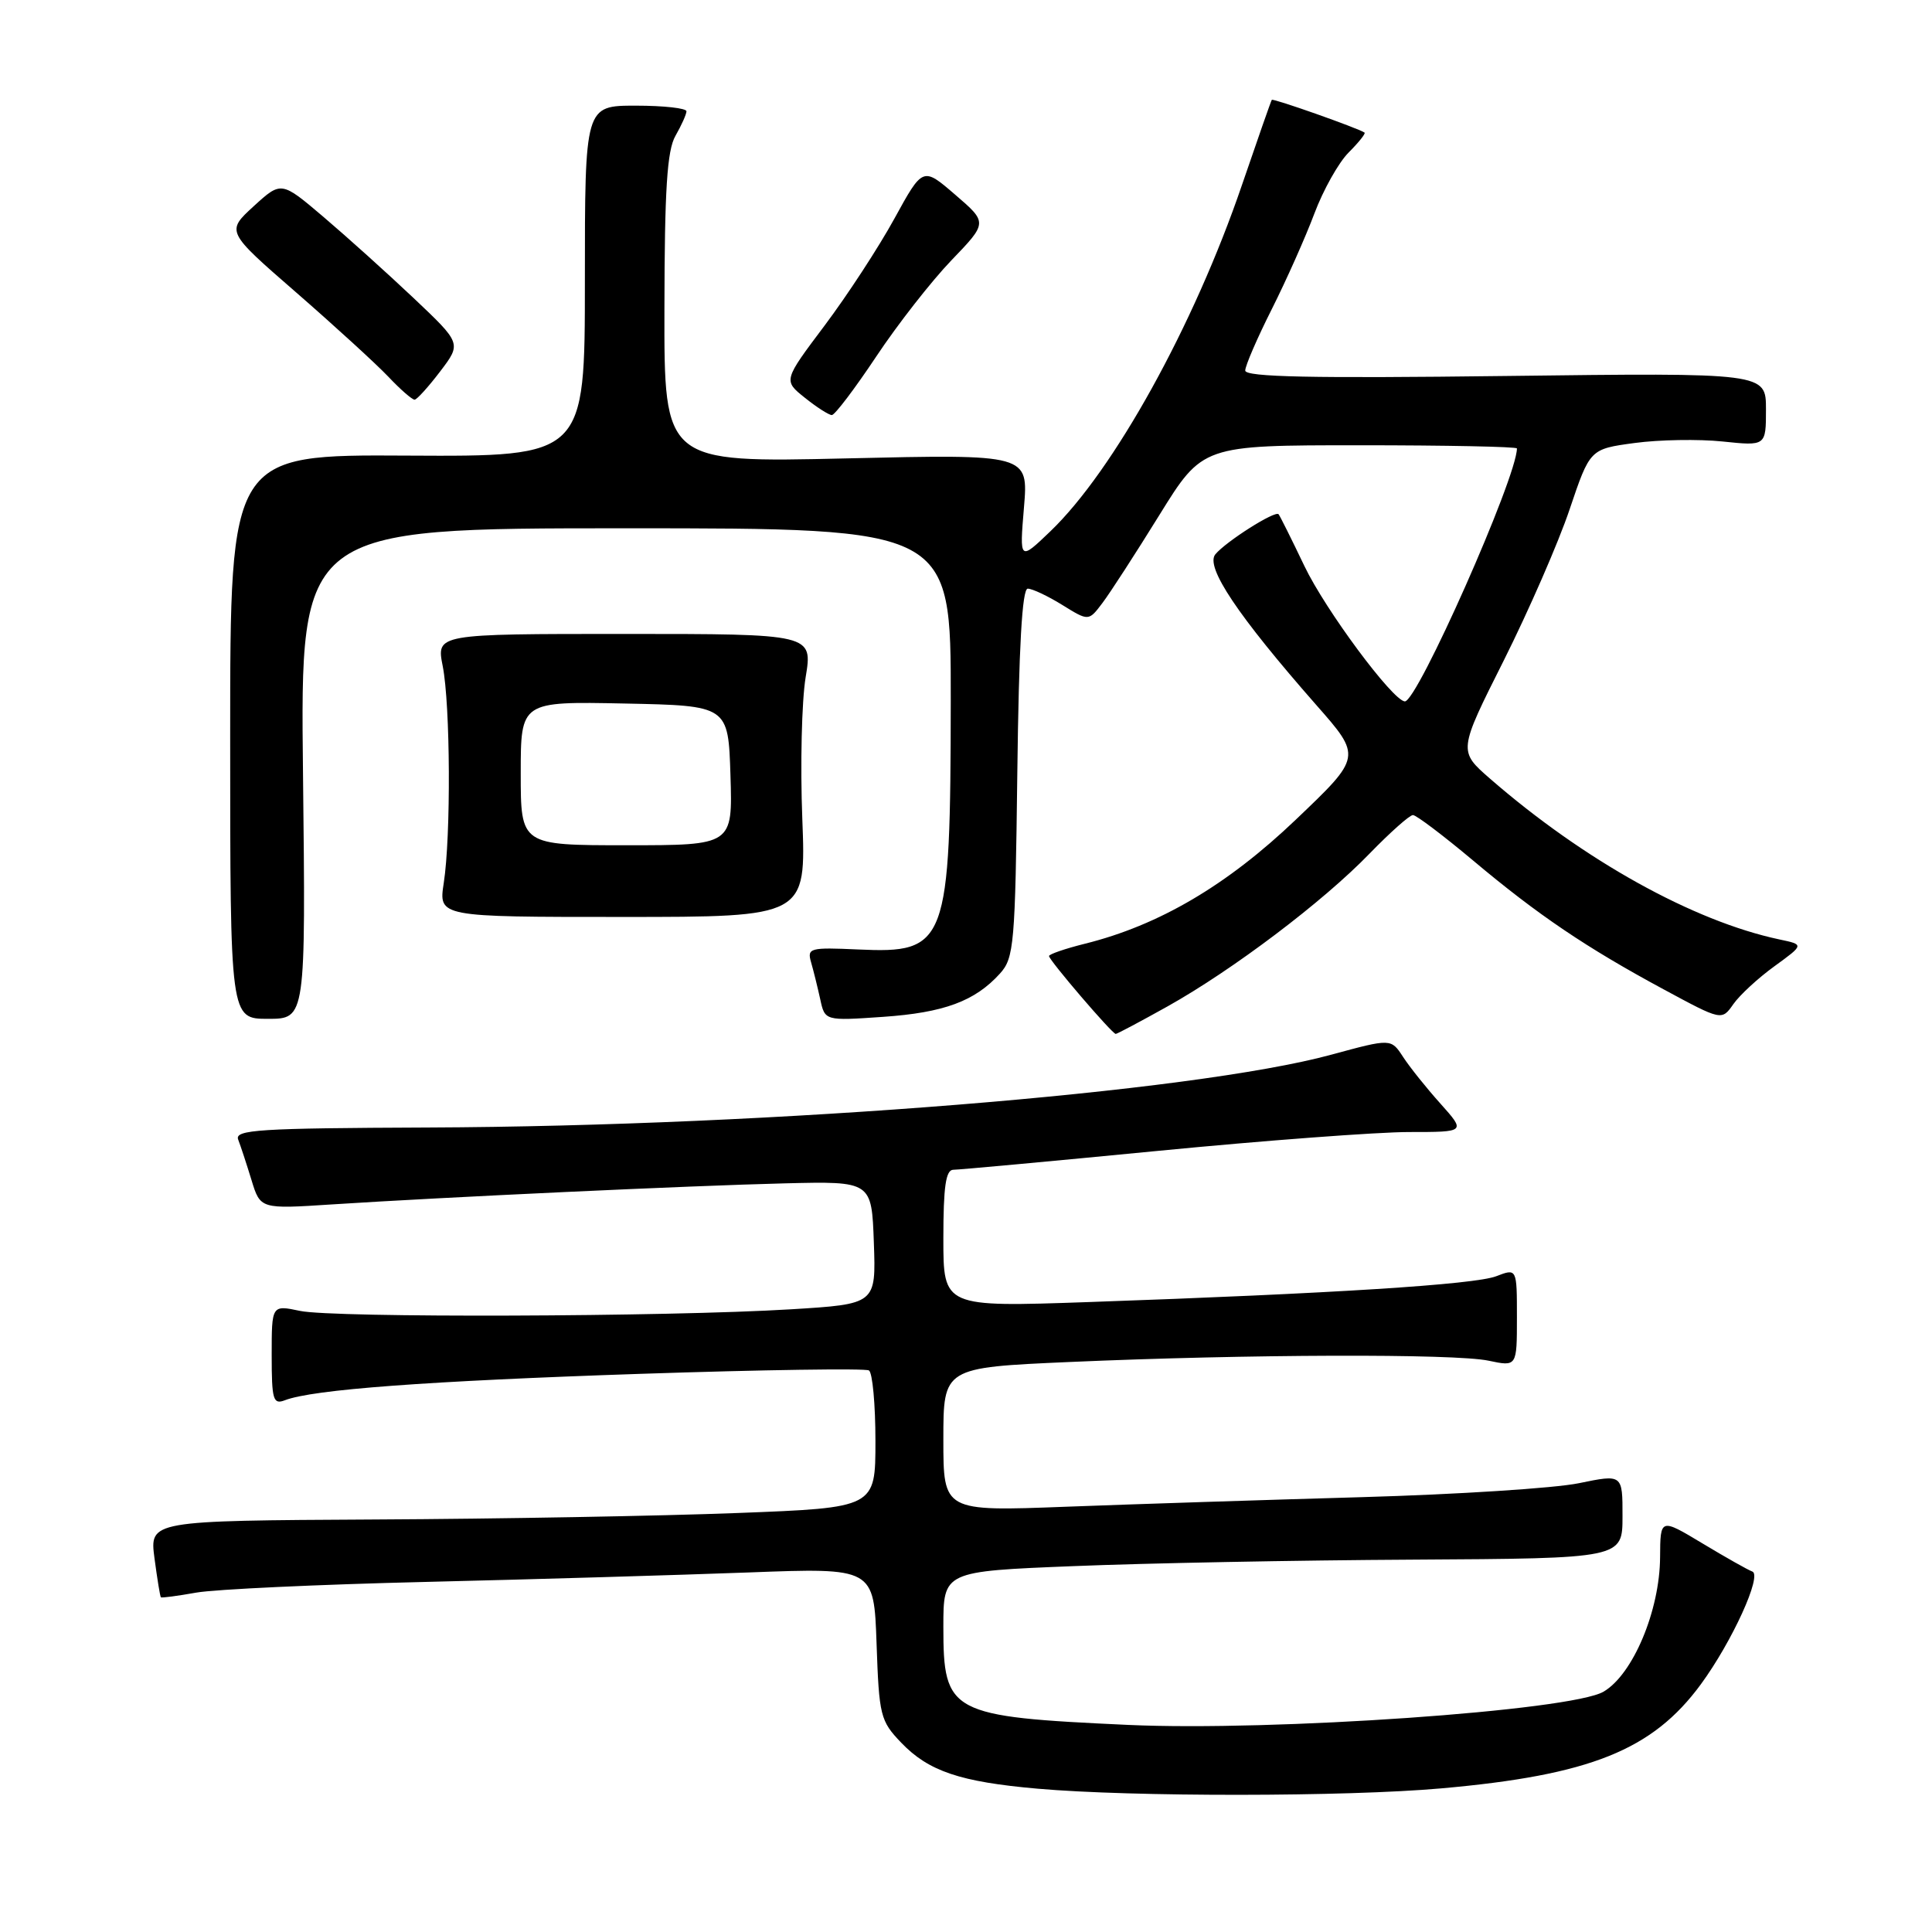 <?xml version="1.0" encoding="UTF-8" standalone="no"?>
<!DOCTYPE svg PUBLIC "-//W3C//DTD SVG 1.1//EN" "http://www.w3.org/Graphics/SVG/1.1/DTD/svg11.dtd" >
<svg xmlns="http://www.w3.org/2000/svg" xmlns:xlink="http://www.w3.org/1999/xlink" version="1.1" viewBox="0 0 256 256">
 <g >
 <path fill="currentColor"
d=" M 190.96 236.97 C 210.70 235.22 218.96 231.91 225.37 223.18 C 229.52 217.52 233.55 208.68 232.18 208.23 C 231.66 208.05 228.71 206.39 225.62 204.53 C 220.00 201.15 220.00 201.15 219.97 206.32 C 219.93 213.42 216.37 221.89 212.47 224.16 C 208.15 226.68 168.65 229.43 149.50 228.56 C 125.84 227.47 125.00 227.03 125.00 215.57 C 125.00 208.21 125.00 208.21 142.25 207.52 C 151.74 207.13 171.99 206.74 187.24 206.66 C 214.99 206.50 214.99 206.50 214.99 200.92 C 215.00 195.34 215.00 195.34 209.22 196.53 C 206.04 197.19 193.10 198.02 180.47 198.38 C 167.84 198.74 150.19 199.31 141.25 199.65 C 125.00 200.27 125.00 200.27 125.00 190.74 C 125.00 181.21 125.00 181.21 141.75 180.47 C 165.14 179.44 192.79 179.35 197.25 180.30 C 201.00 181.09 201.00 181.09 201.00 174.57 C 201.00 168.05 201.00 168.05 198.25 169.11 C 195.37 170.21 176.64 171.40 144.25 172.53 C 125.00 173.20 125.00 173.20 125.00 164.10 C 125.00 157.25 125.32 155.00 126.32 155.00 C 127.04 155.00 139.23 153.88 153.40 152.50 C 167.57 151.12 182.56 150.00 186.70 150.00 C 194.23 150.00 194.23 150.00 190.87 146.24 C 189.01 144.17 186.78 141.38 185.91 140.04 C 184.32 137.60 184.32 137.60 176.41 139.75 C 158.04 144.75 102.55 149.22 56.74 149.40 C 34.29 149.49 31.06 149.69 31.56 151.00 C 31.88 151.82 32.67 154.23 33.32 156.35 C 34.50 160.21 34.50 160.21 44.00 159.59 C 59.02 158.62 91.42 157.11 104.00 156.80 C 115.50 156.52 115.50 156.52 115.79 164.66 C 116.08 172.80 116.08 172.80 104.79 173.49 C 88.42 174.49 44.14 174.64 39.75 173.70 C 36.00 172.91 36.00 172.91 36.00 179.56 C 36.00 185.49 36.19 186.14 37.75 185.54 C 41.46 184.11 56.61 182.99 84.89 182.04 C 101.06 181.50 114.67 181.30 115.14 181.59 C 115.61 181.88 116.00 186.09 116.00 190.95 C 116.00 199.78 116.00 199.78 97.75 200.48 C 87.71 200.87 66.07 201.26 49.66 201.34 C 19.82 201.50 19.82 201.50 20.47 206.48 C 20.84 209.22 21.21 211.55 21.32 211.65 C 21.42 211.75 23.53 211.47 26.00 211.03 C 28.48 210.59 42.20 209.95 56.50 209.61 C 70.80 209.27 89.99 208.70 99.15 208.36 C 115.80 207.73 115.80 207.73 116.15 217.80 C 116.48 227.35 116.65 228.03 119.41 230.91 C 123.04 234.70 127.23 236.11 137.48 237.01 C 150.00 238.11 178.33 238.09 190.96 236.97 Z  M 154.71 133.35 C 163.36 128.51 175.32 119.47 181.46 113.12 C 184.19 110.31 186.78 108.00 187.22 108.00 C 187.66 108.00 191.24 110.71 195.19 114.02 C 203.77 121.23 210.19 125.57 220.47 131.11 C 228.14 135.25 228.14 135.25 229.68 133.05 C 230.52 131.85 232.98 129.58 235.14 128.02 C 239.06 125.17 239.06 125.17 235.78 124.48 C 224.38 122.06 209.89 114.01 197.44 103.18 C 193.23 99.51 193.23 99.51 199.26 87.51 C 202.57 80.90 206.50 71.90 207.98 67.50 C 210.68 59.50 210.68 59.50 216.59 58.70 C 219.84 58.26 225.09 58.17 228.25 58.50 C 234.00 59.10 234.00 59.10 234.00 54.24 C 234.00 49.39 234.00 49.39 199.50 49.82 C 173.87 50.14 165.00 49.96 165.00 49.10 C 165.00 48.47 166.58 44.81 168.52 40.96 C 170.45 37.12 172.99 31.42 174.16 28.30 C 175.33 25.18 177.37 21.54 178.70 20.21 C 180.03 18.88 180.98 17.69 180.81 17.57 C 179.95 16.98 168.68 13.00 168.52 13.23 C 168.41 13.38 166.64 18.45 164.57 24.50 C 158.21 43.14 147.57 62.36 139.17 70.41 C 135.09 74.32 135.09 74.32 135.68 67.25 C 136.27 60.18 136.27 60.18 112.14 60.74 C 88.00 61.30 88.00 61.30 88.04 40.90 C 88.06 25.10 88.39 19.94 89.50 18.00 C 90.29 16.62 90.95 15.16 90.96 14.75 C 90.98 14.34 87.96 14.00 84.25 14.00 C 77.50 14.00 77.50 14.00 77.50 37.25 C 77.50 60.50 77.50 60.50 54.00 60.37 C 30.50 60.23 30.50 60.23 30.50 97.62 C 30.50 135.00 30.50 135.00 35.51 135.00 C 40.51 135.00 40.51 135.00 40.15 102.50 C 39.78 70.00 39.78 70.00 82.89 70.00 C 126.00 70.00 126.00 70.00 125.98 92.75 C 125.94 125.17 125.50 126.35 113.70 125.81 C 107.30 125.52 106.93 125.62 107.47 127.50 C 107.79 128.60 108.33 130.80 108.68 132.38 C 109.30 135.27 109.30 135.27 117.00 134.74 C 125.08 134.18 129.18 132.67 132.50 129.00 C 134.37 126.94 134.52 125.15 134.80 102.40 C 135.00 85.75 135.44 78.00 136.18 78.00 C 136.78 78.00 138.84 78.97 140.76 80.16 C 144.25 82.32 144.25 82.32 146.07 79.91 C 147.08 78.58 150.47 73.34 153.62 68.25 C 159.35 59.00 159.35 59.00 180.18 59.00 C 191.63 59.00 201.00 59.19 201.00 59.42 C 201.00 63.24 187.76 93.09 186.14 92.94 C 184.50 92.79 175.62 80.82 172.84 75.00 C 171.13 71.42 169.59 68.34 169.42 68.14 C 168.97 67.61 162.45 71.75 161.04 73.45 C 159.67 75.10 164.01 81.57 174.39 93.39 C 180.45 100.27 180.45 100.27 171.71 108.60 C 162.60 117.30 153.57 122.61 143.75 125.05 C 141.14 125.70 139.00 126.44 139.00 126.68 C 139.00 127.23 147.37 137.00 147.84 137.00 C 148.02 137.00 151.11 135.36 154.71 133.35 Z  M 106.31 108.50 C 106.03 101.35 106.23 92.91 106.75 89.75 C 107.70 84.00 107.70 84.00 82.76 84.00 C 57.82 84.00 57.82 84.00 58.66 88.25 C 59.68 93.40 59.76 110.80 58.80 117.00 C 58.11 121.50 58.11 121.50 82.46 121.50 C 106.81 121.50 106.81 121.50 106.31 108.50 Z  M 116.10 47.25 C 118.93 42.99 123.42 37.25 126.06 34.50 C 130.87 29.50 130.87 29.50 126.57 25.80 C 122.28 22.10 122.28 22.10 118.51 28.97 C 116.44 32.75 112.28 39.12 109.27 43.13 C 103.79 50.42 103.79 50.42 106.64 52.70 C 108.21 53.96 109.82 54.99 110.22 55.00 C 110.62 55.00 113.26 51.51 116.10 47.25 Z  M 58.33 49.21 C 61.15 45.50 61.15 45.50 54.81 39.50 C 51.32 36.20 45.94 31.36 42.86 28.74 C 37.27 23.99 37.27 23.99 33.61 27.33 C 29.96 30.68 29.96 30.68 39.23 38.74 C 44.33 43.18 49.82 48.20 51.44 49.90 C 53.05 51.61 54.63 52.98 54.94 52.96 C 55.25 52.94 56.77 51.26 58.33 49.21 Z  M 69.00 102.47 C 69.00 92.94 69.00 92.94 82.75 93.22 C 96.50 93.50 96.50 93.50 96.79 102.75 C 97.08 112.00 97.08 112.00 83.04 112.00 C 69.00 112.00 69.00 112.00 69.00 102.47 Z "/>
</g>
</svg>